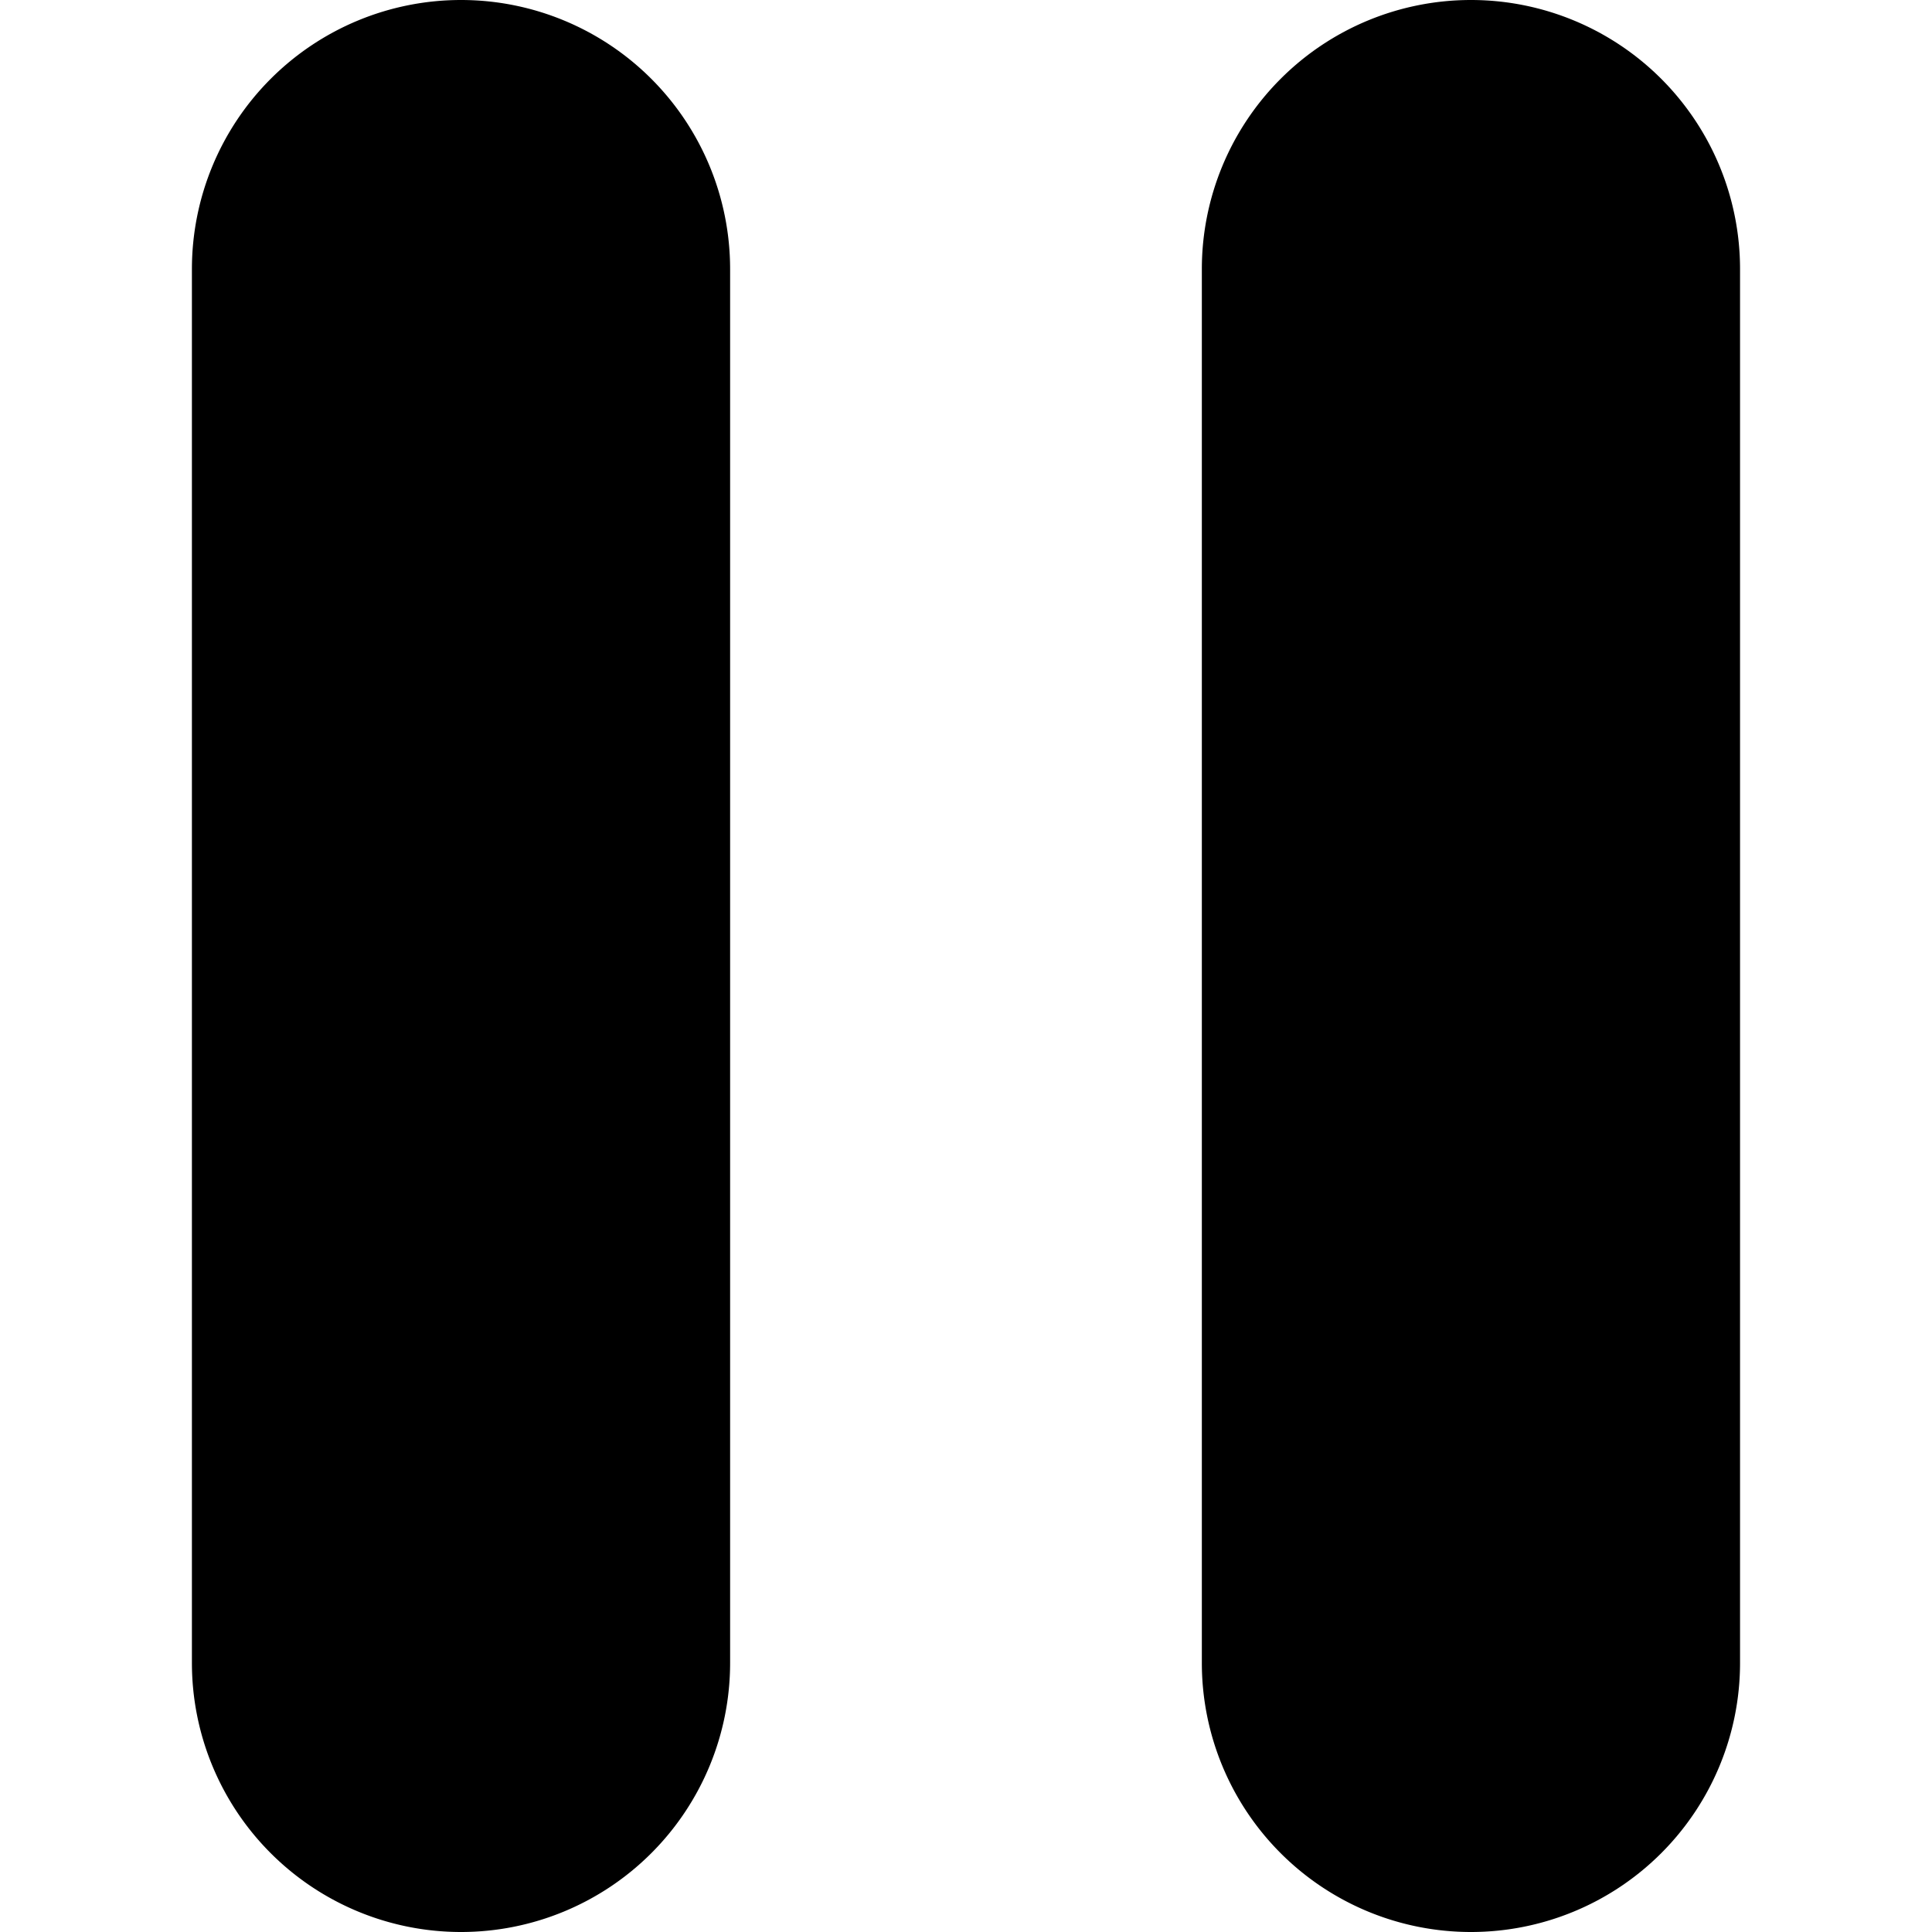<svg xmlns="http://www.w3.org/2000/svg" viewBox="0 0 47.607 47.607" style="enable-background:new 0 0 47.607 47.607" xml:space="preserve"><path d="M17.991 40.976a6.631 6.631 0 0 1-13.262 0V6.631a6.631 6.631 0 0 1 13.262 0v34.345zM42.877 40.976a6.631 6.631 0 0 1-13.262 0V6.631a6.631 6.631 0 0 1 13.262 0v34.345z"/></svg>